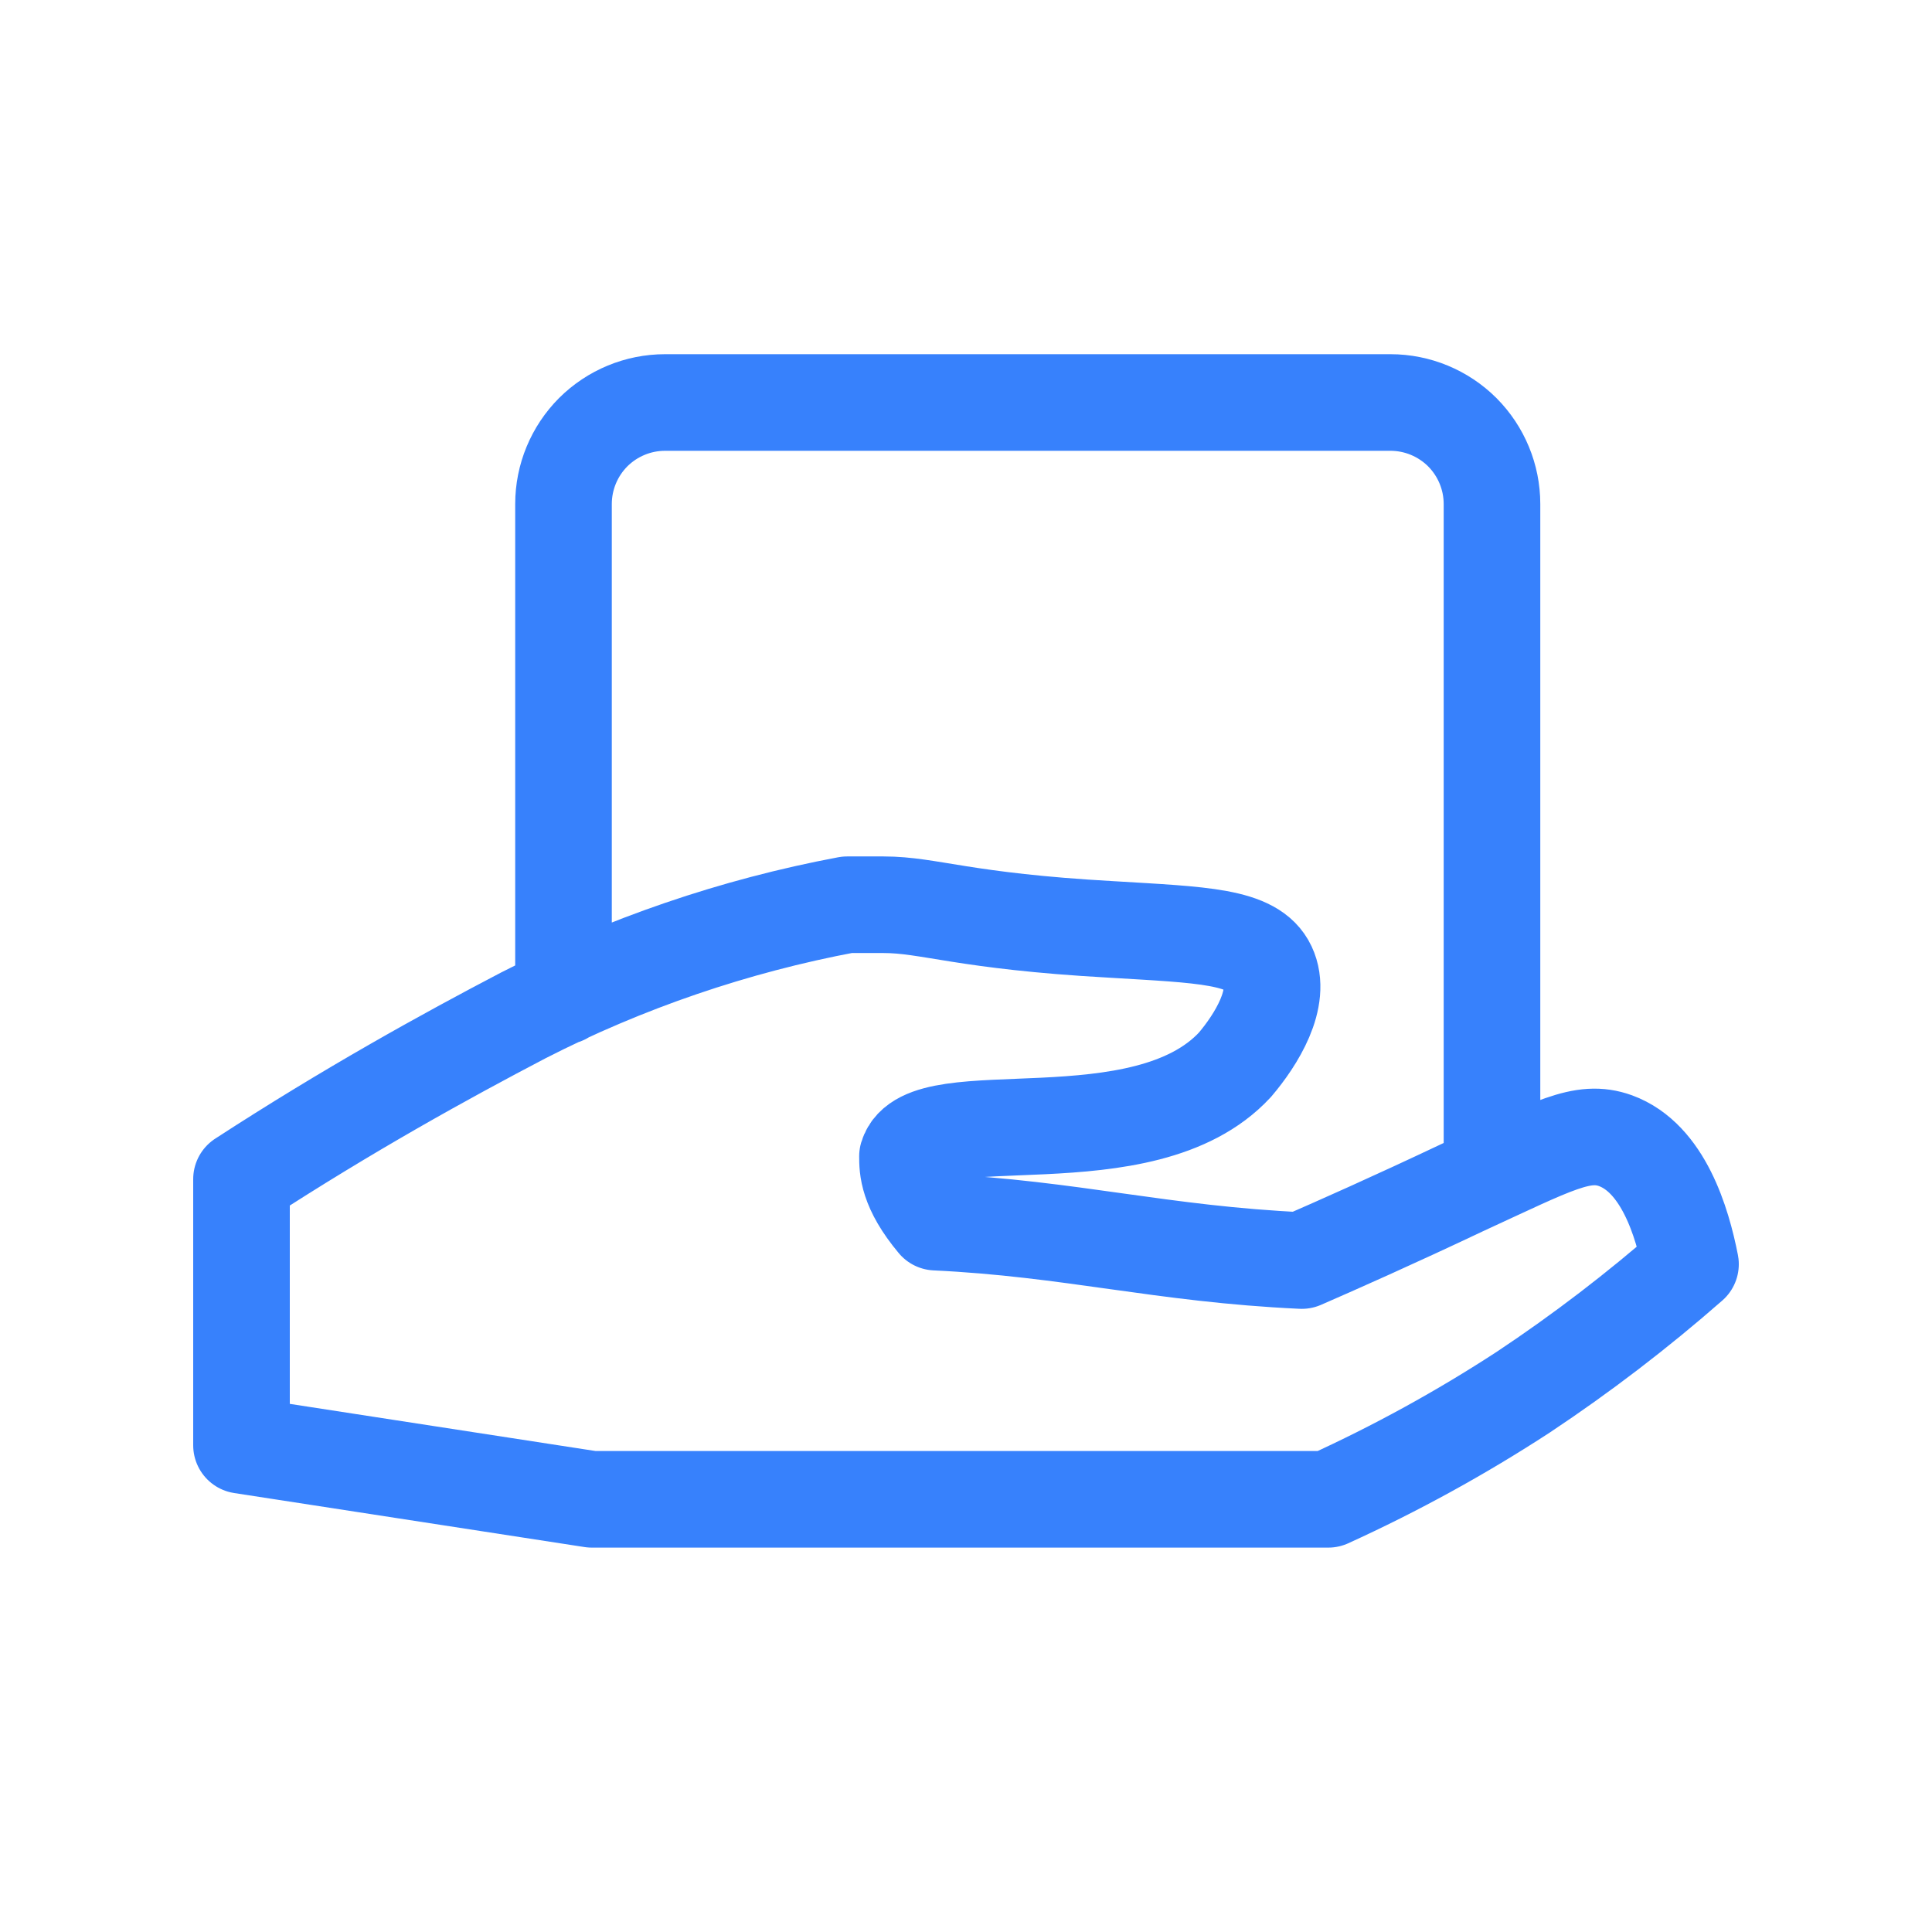 <svg width="24" height="24" viewBox="0 0 24 24" fill="none" xmlns="http://www.w3.org/2000/svg">
<path d="M7 12.375V6.261C7 5.927 7.133 5.606 7.369 5.369C7.606 5.133 7.927 5 8.261 5H17.273C17.607 5 17.928 5.133 18.165 5.369C18.401 5.606 18.534 5.927 18.534 6.261V14.546M3 14.648C4.33 13.784 5.523 13.125 6.5 12.614C7.768 11.965 9.123 11.502 10.523 11.239H10.977C11.546 11.239 11.966 11.443 13.796 11.545C14.932 11.614 15.568 11.625 15.75 12.011C15.932 12.398 15.602 12.92 15.341 13.227C14.204 14.454 11.489 13.648 11.273 14.364C11.273 14.511 11.273 14.761 11.625 15.182C13.296 15.261 14.432 15.579 16.171 15.659C16.614 15.466 17.307 15.159 18.171 14.75C19.307 14.227 19.659 14.023 20.068 14.17C20.659 14.386 20.898 15.182 21 15.704C20.343 16.28 19.648 16.812 18.921 17.295C18.148 17.799 17.339 18.243 16.5 18.625H7.352L3 17.954V14.648Z" stroke="#3781FC" stroke-width="1.2" stroke-linecap="round" stroke-linejoin="round"/>
</svg>
